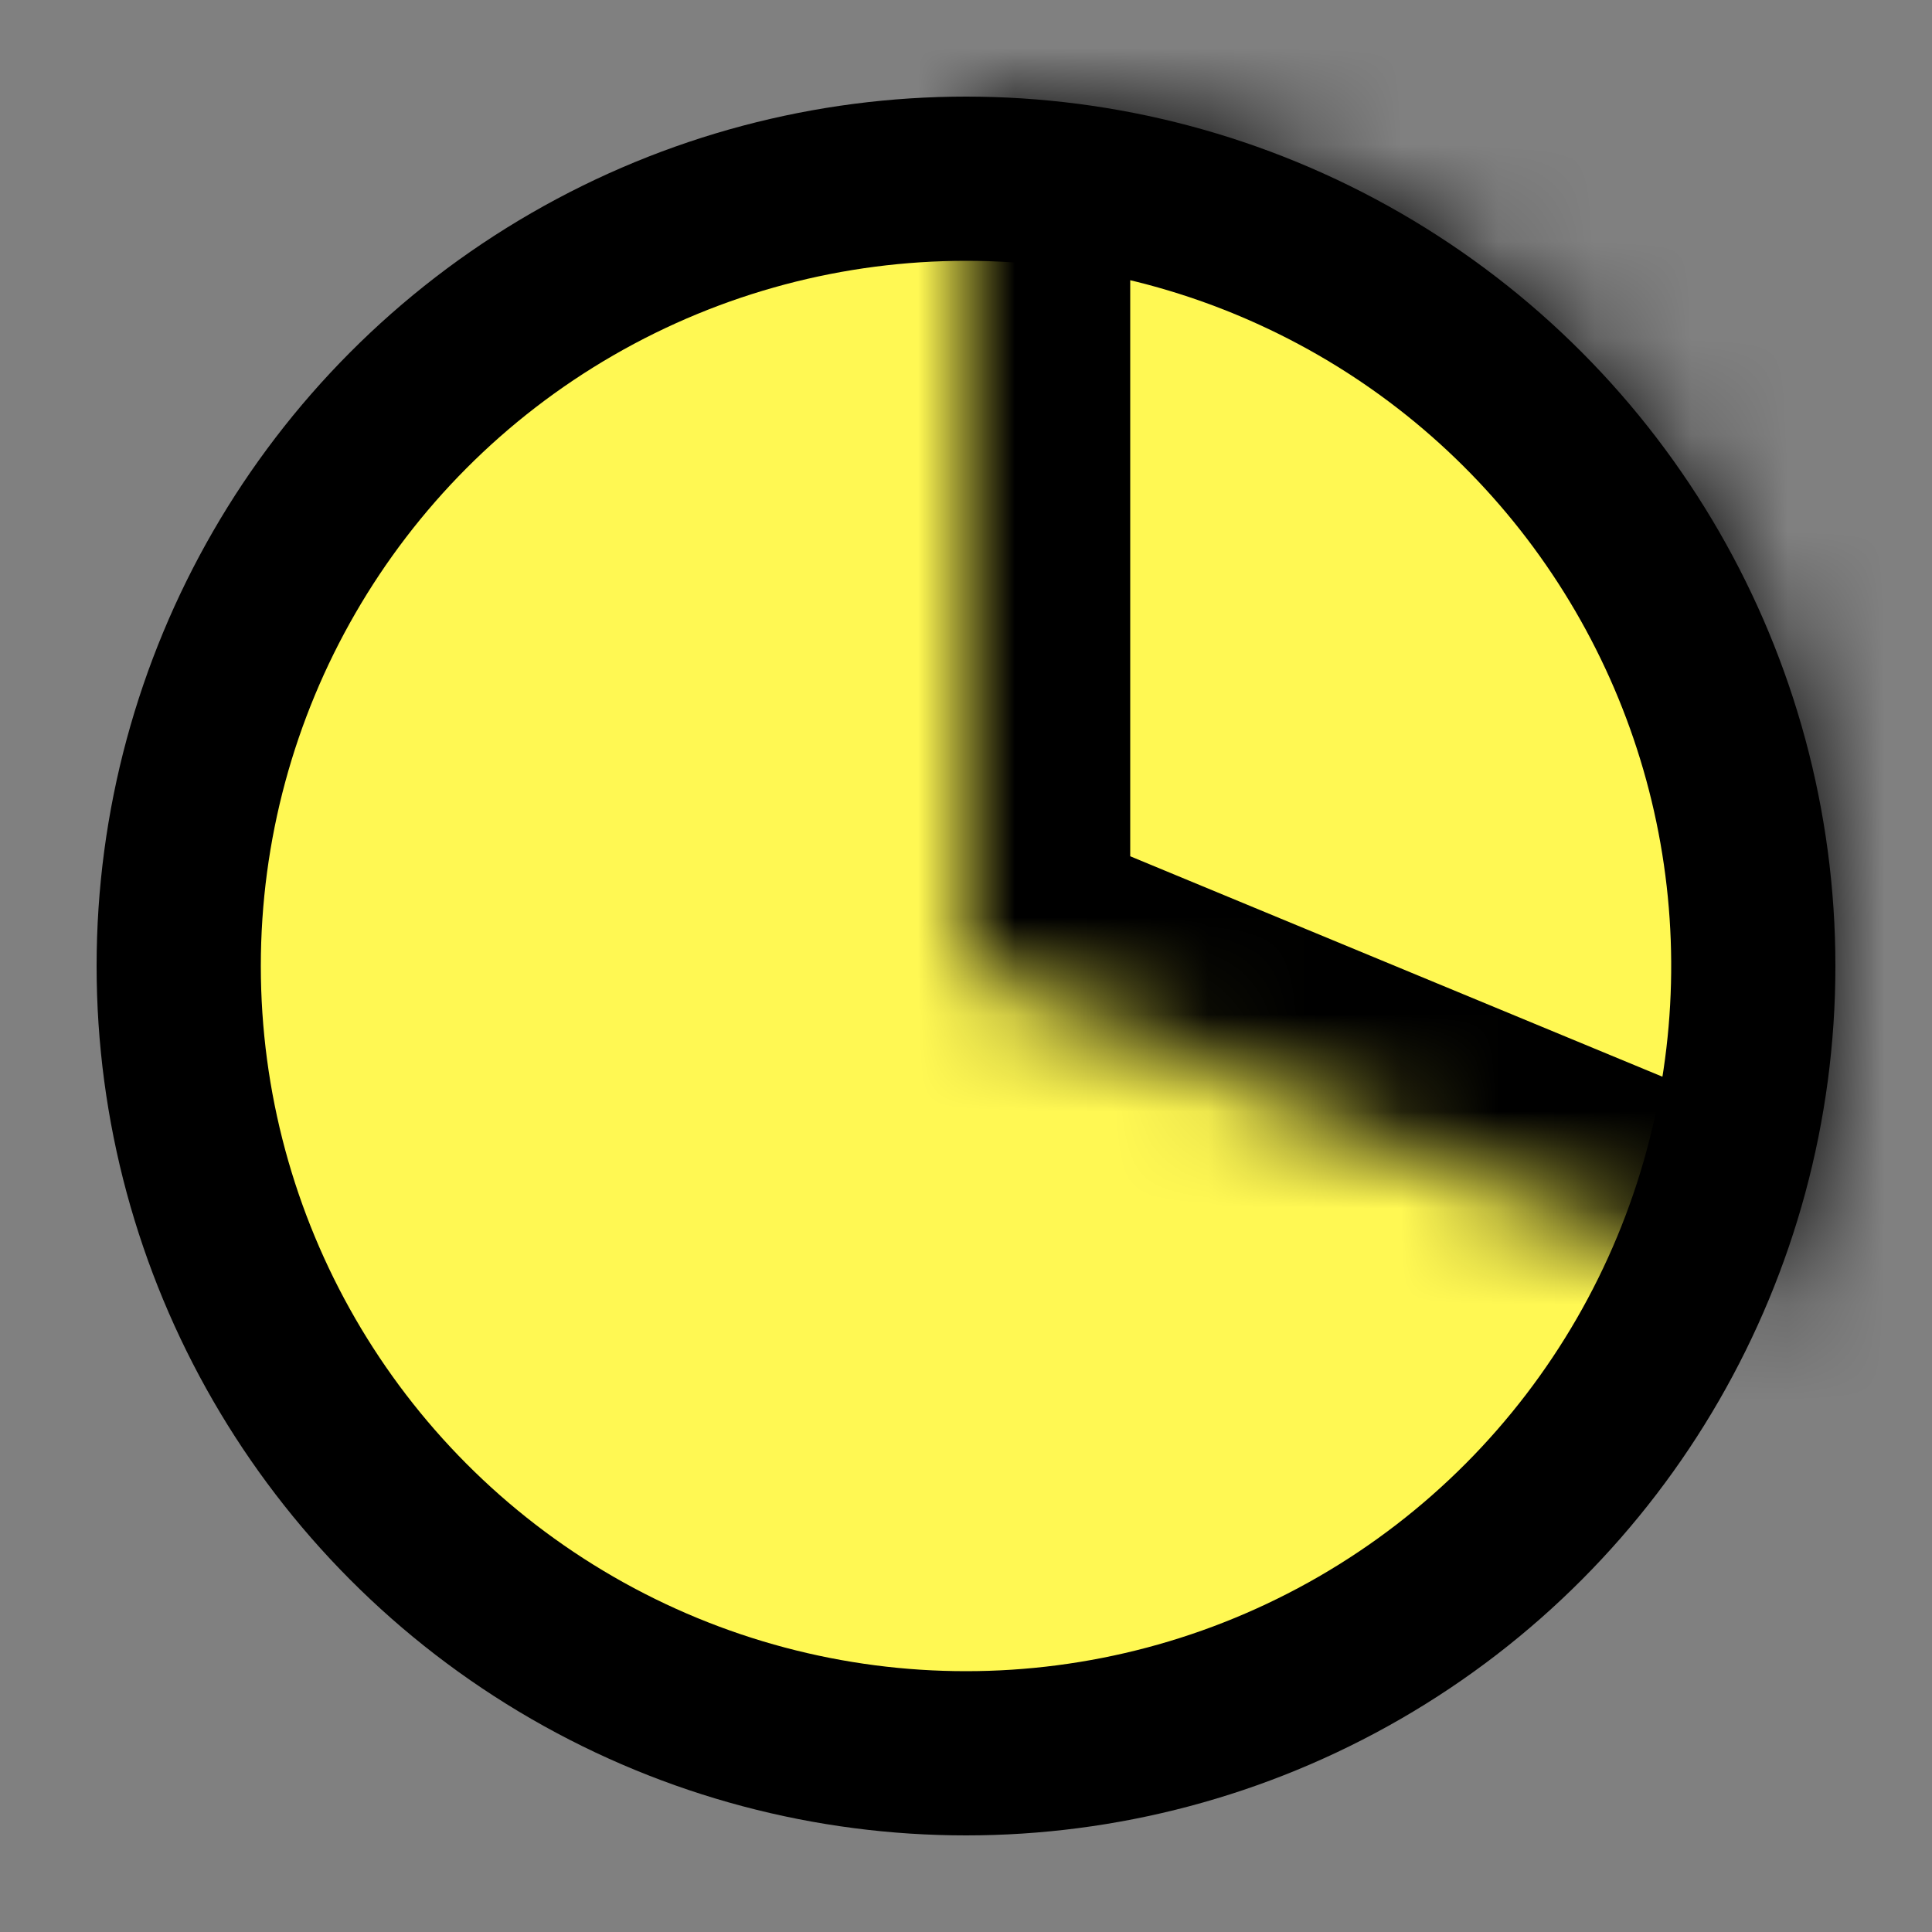 <svg width="20" height="20" viewBox="0 0 20 20" fill="none" xmlns="http://www.w3.org/2000/svg">
<rect x="0" y="0" width="20" height="20" fill="#808080" stroke="none"/>
<circle cx="10" cy="10" r="8.15" fill="#FFF853" stroke="black" stroke-width="1.7"/>
<mask id="path-2-inside-1_16983_866" fill="white">
<path d="M10 1C11.48 1 12.937 1.365 14.243 2.063C15.548 2.76 16.661 3.769 17.483 5C18.305 6.23 18.812 7.645 18.957 9.118C19.102 10.591 18.881 12.077 18.315 13.444L10 10L10 1Z"/>
</mask>
<path d="M10 1C11.48 1 12.937 1.365 14.243 2.063C15.548 2.76 16.661 3.769 17.483 5C18.305 6.23 18.812 7.645 18.957 9.118C19.102 10.591 18.881 12.077 18.315 13.444L10 10L10 1Z" fill="#FFF853" stroke="black" stroke-width="3.4" mask="url(#path-2-inside-1_16983_866)"/>
</svg>

